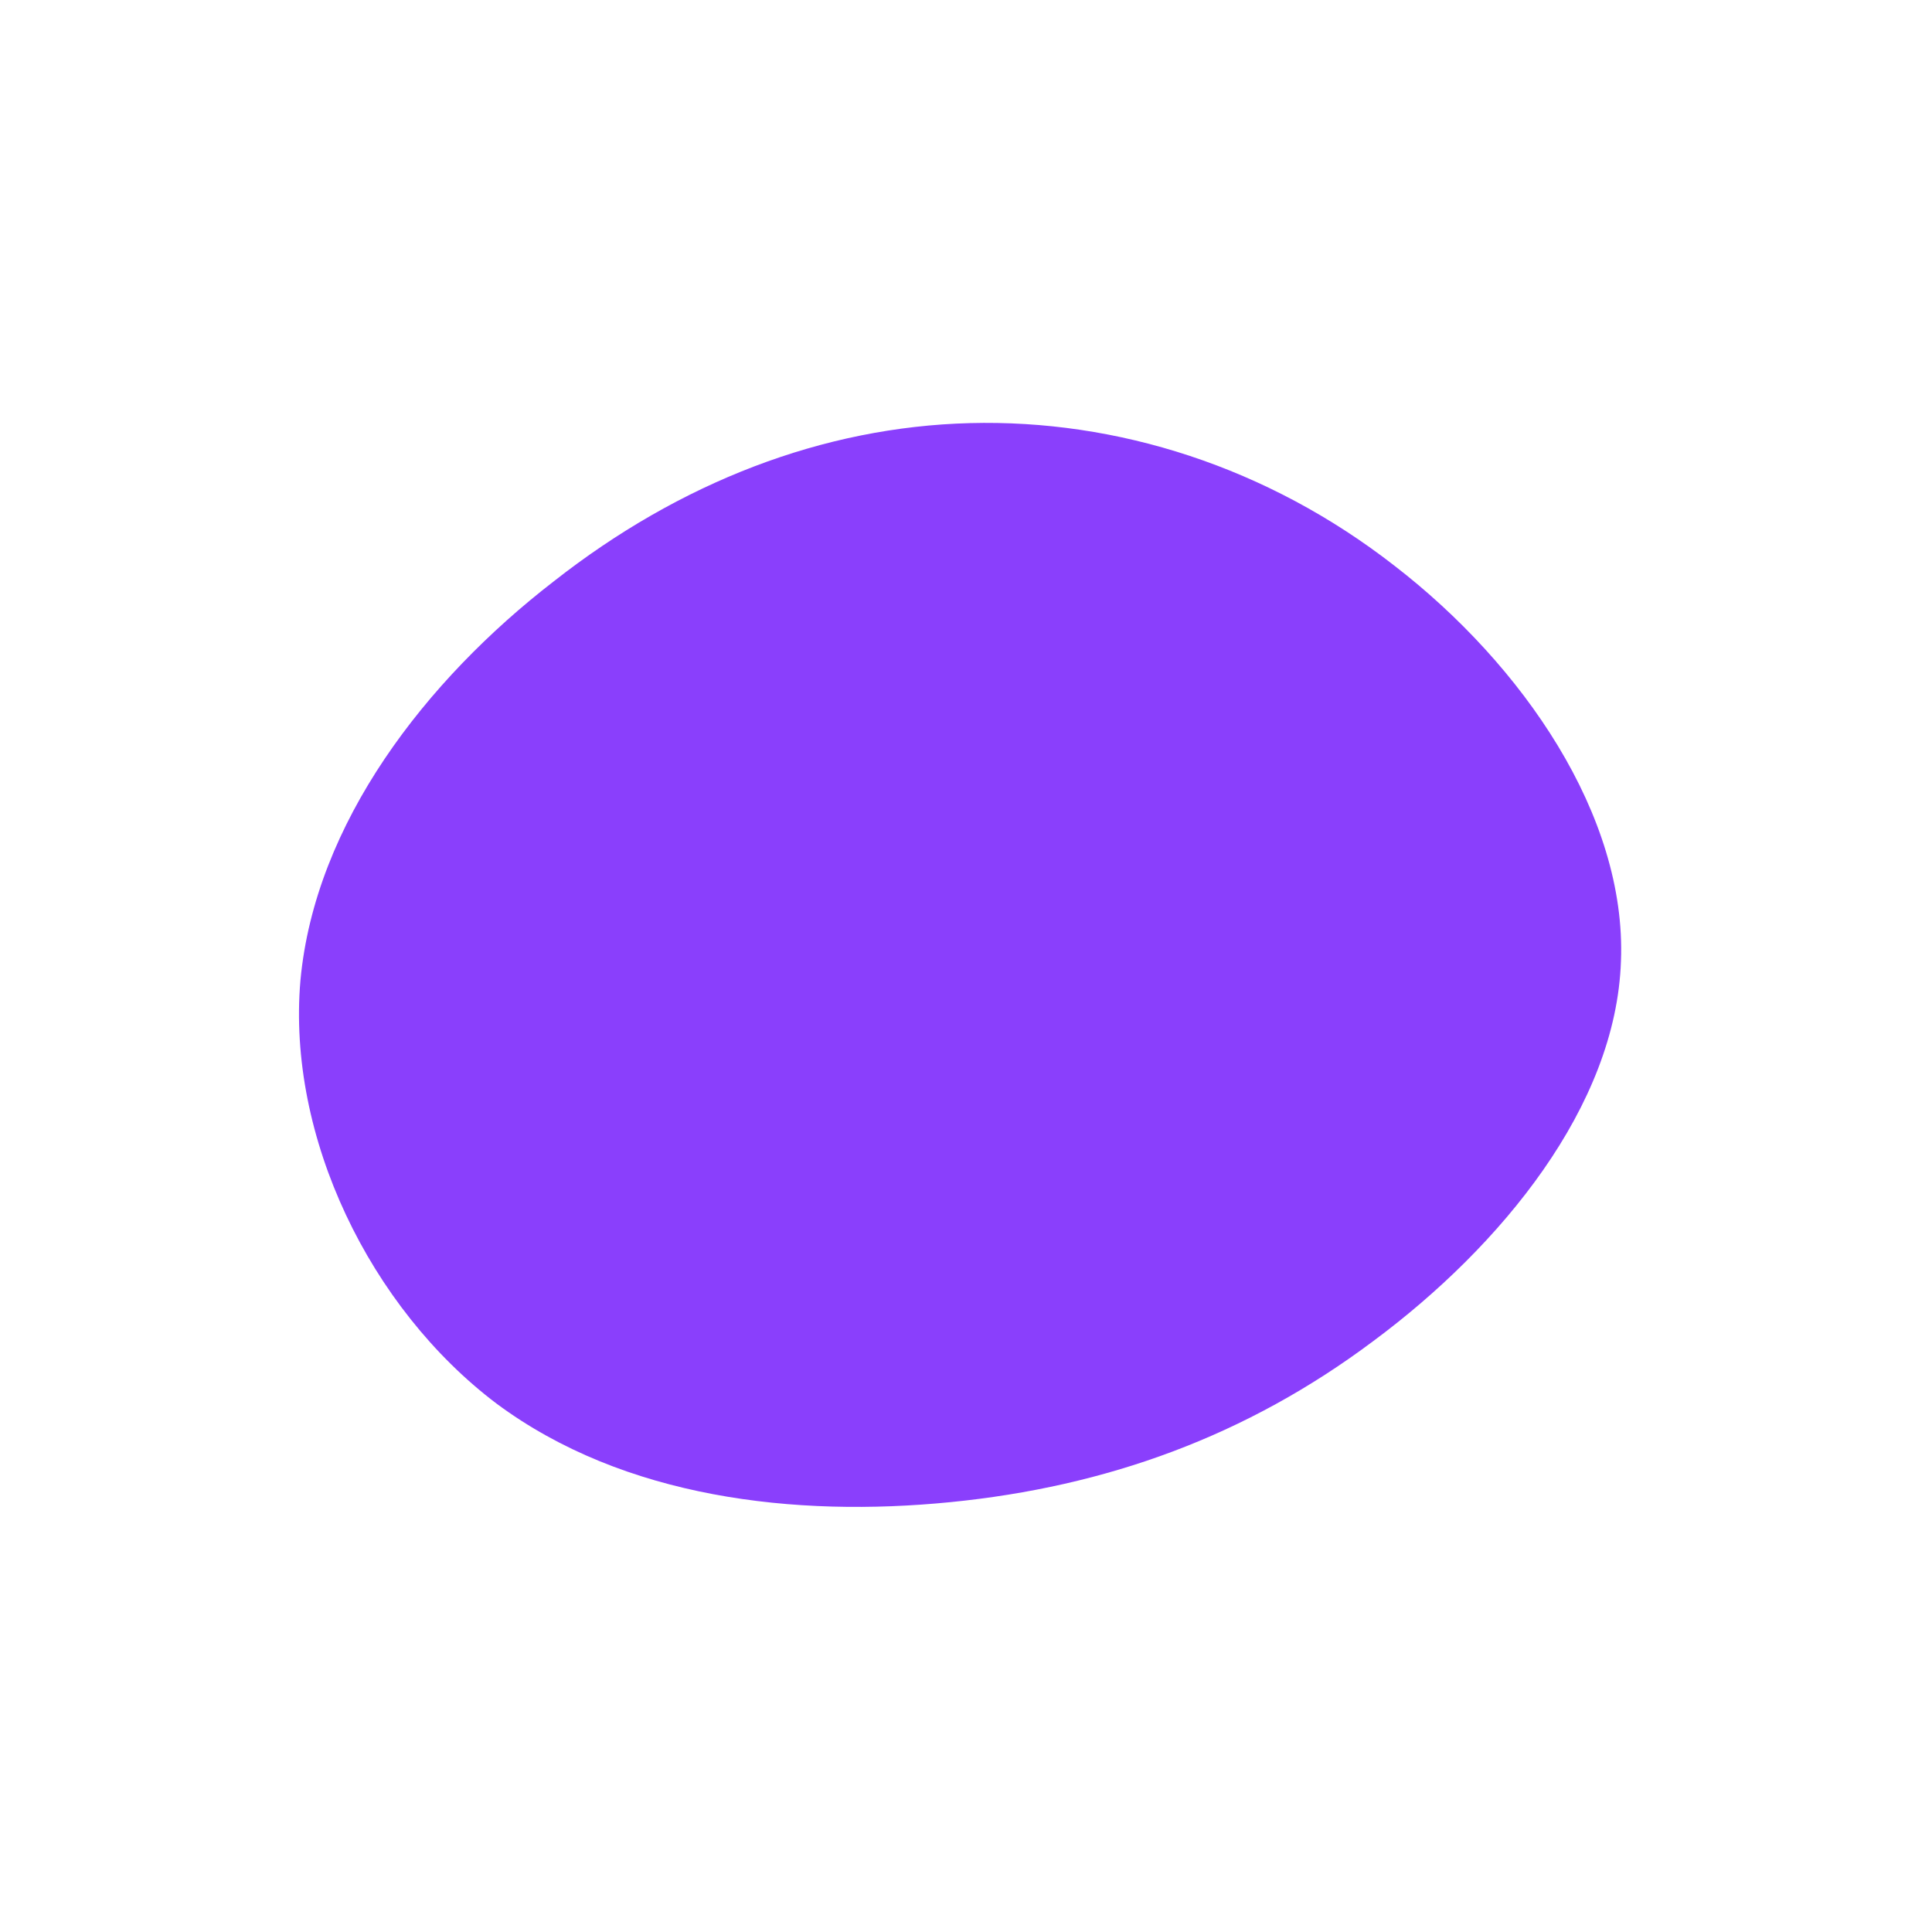 <?xml version="1.0" standalone="no"?>
<svg viewBox="0 0 200 200" xmlns="http://www.w3.org/2000/svg">
  <path fill="#8A3FFC" d="M44.4,-41.4C57.6,-31.2,68.4,-15.6,67.8,-0.5C67.3,14.5,55.4,29,42.2,38.8C29,48.7,14.5,53.9,-1.6,55.5C-17.7,57.1,-35.4,55.1,-48.6,45.3C-61.7,35.4,-70.3,17.7,-68.9,1.5C-67.4,-14.8,-55.9,-29.6,-42.7,-39.8C-29.6,-50.1,-14.8,-55.8,0.4,-56.2C15.6,-56.6,31.2,-51.7,44.4,-41.4Z" transform="translate(100 100)" />
</svg>
